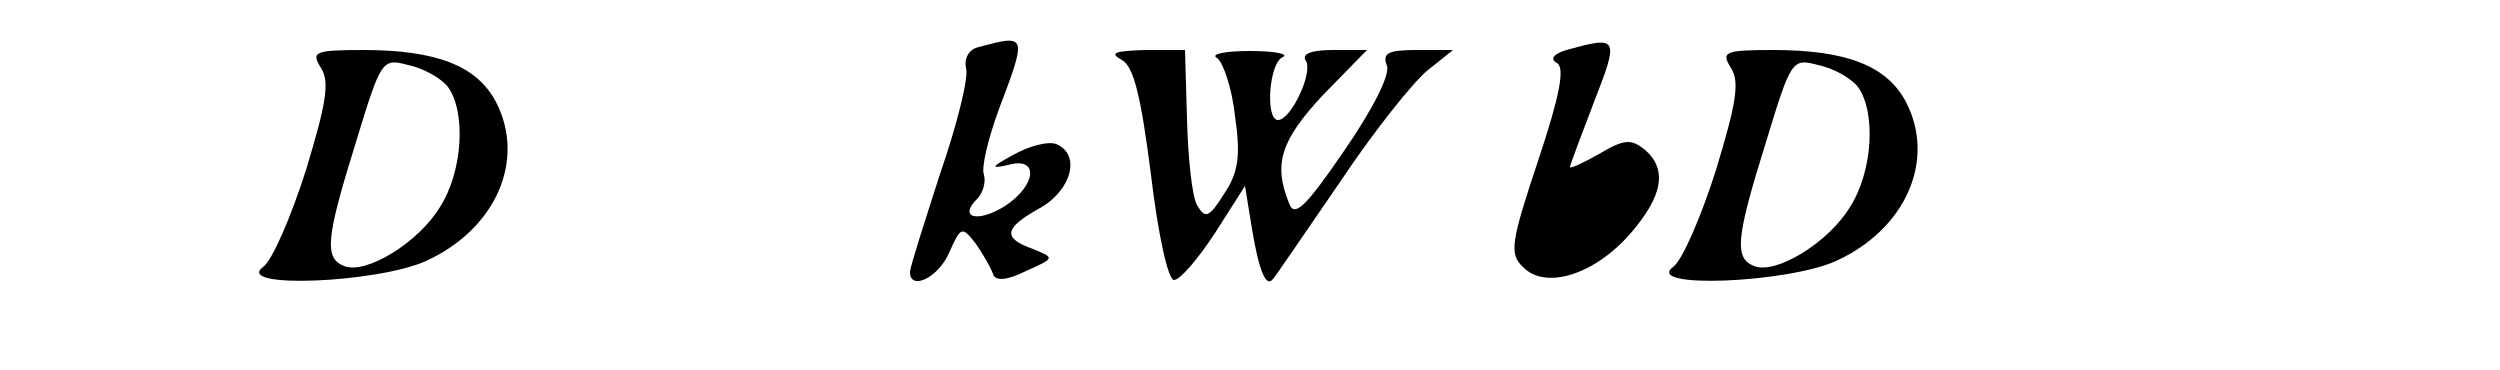 <?xml version="1.0" standalone="no"?>
<!DOCTYPE svg PUBLIC "-//W3C//DTD SVG 20010904//EN"
 "http://www.w3.org/TR/2001/REC-SVG-20010904/DTD/svg10.dtd">
<svg version="1.0" xmlns="http://www.w3.org/2000/svg"
 width="250pt" height="37pt" viewBox="0 0 250 37"
 preserveAspectRatio="xMidYMid meet">
<g transform="translate(0,37) scale(0.1,-0.1)"
fill="#000000" stroke="none">
<path d="M979 323 c-10 -2 -15 -11 -13 -21 3 -9 -9 -57 -26 -106 -16 -50 -30
-93 -30 -98 0 -19 28 -6 39 19 12 27 13 27 27 9 7 -10 15 -24 17 -30 2 -7 13
-7 33 3 29 13 29 13 7 22 -31 11 -29 21 7 41 32 18 41 54 16 64 -8 3 -27 -2
-43 -11 -22 -12 -23 -14 -5 -10 31 9 29 -20 -3 -41 -27 -17 -47 -12 -28 7 6 6
9 17 7 24 -3 7 4 36 15 66 28 74 28 75 -20 62z"/>
<path d="M1570 321 c-16 -4 -21 -10 -13 -14 8 -5 3 -32 -19 -98 -27 -81 -29
-93 -15 -106 22 -23 71 -8 107 33 33 38 38 65 14 85 -13 10 -20 10 -45 -5 -16
-9 -29 -15 -29 -13 0 2 11 31 24 65 25 64 24 66 -24 53z"/>
<path d="M321 302 c9 -14 5 -36 -15 -102 -15 -47 -34 -91 -43 -97 -29 -22 114
-16 163 6 70 32 100 101 70 159 -19 36 -59 52 -133 52 -49 0 -52 -2 -42 -18z
m127 -19 c18 -25 15 -84 -8 -120 -21 -35 -74 -68 -96 -59 -20 8 -18 28 12 124
25 82 26 84 52 77 15 -3 33 -13 40 -22z"/>
<path d="M1122 310 c12 -7 19 -37 29 -115 7 -59 17 -105 23 -105 6 0 24 21 41
47 l30 47 7 -43 c7 -42 14 -59 21 -50 2 2 32 46 67 97 34 51 74 101 88 112
l25 20 -36 0 c-29 0 -35 -3 -30 -16 3 -9 -14 -43 -43 -85 -39 -57 -50 -67 -55
-52 -16 39 -8 63 34 108 l44 45 -34 0 c-22 0 -32 -4 -27 -11 7 -12 -15 -59
-28 -59 -13 0 -9 58 5 63 6 3 -8 6 -33 6 -25 0 -40 -3 -33 -7 6 -4 15 -30 18
-58 6 -41 3 -57 -11 -78 -15 -24 -19 -25 -27 -11 -5 9 -9 47 -10 86 l-2 69
-40 0 c-31 -1 -36 -3 -23 -10z"/>
<path d="M1731 302 c9 -14 5 -36 -15 -102 -15 -47 -34 -91 -43 -97 -29 -22
114 -16 163 6 70 32 100 101 70 159 -19 36 -59 52 -133 52 -49 0 -52 -2 -42
-18z m127 -19 c18 -25 15 -84 -8 -120 -21 -35 -74 -68 -96 -59 -20 8 -18 28
12 124 25 82 26 84 52 77 15 -3 33 -13 40 -22z"/>
</g>
</svg>

